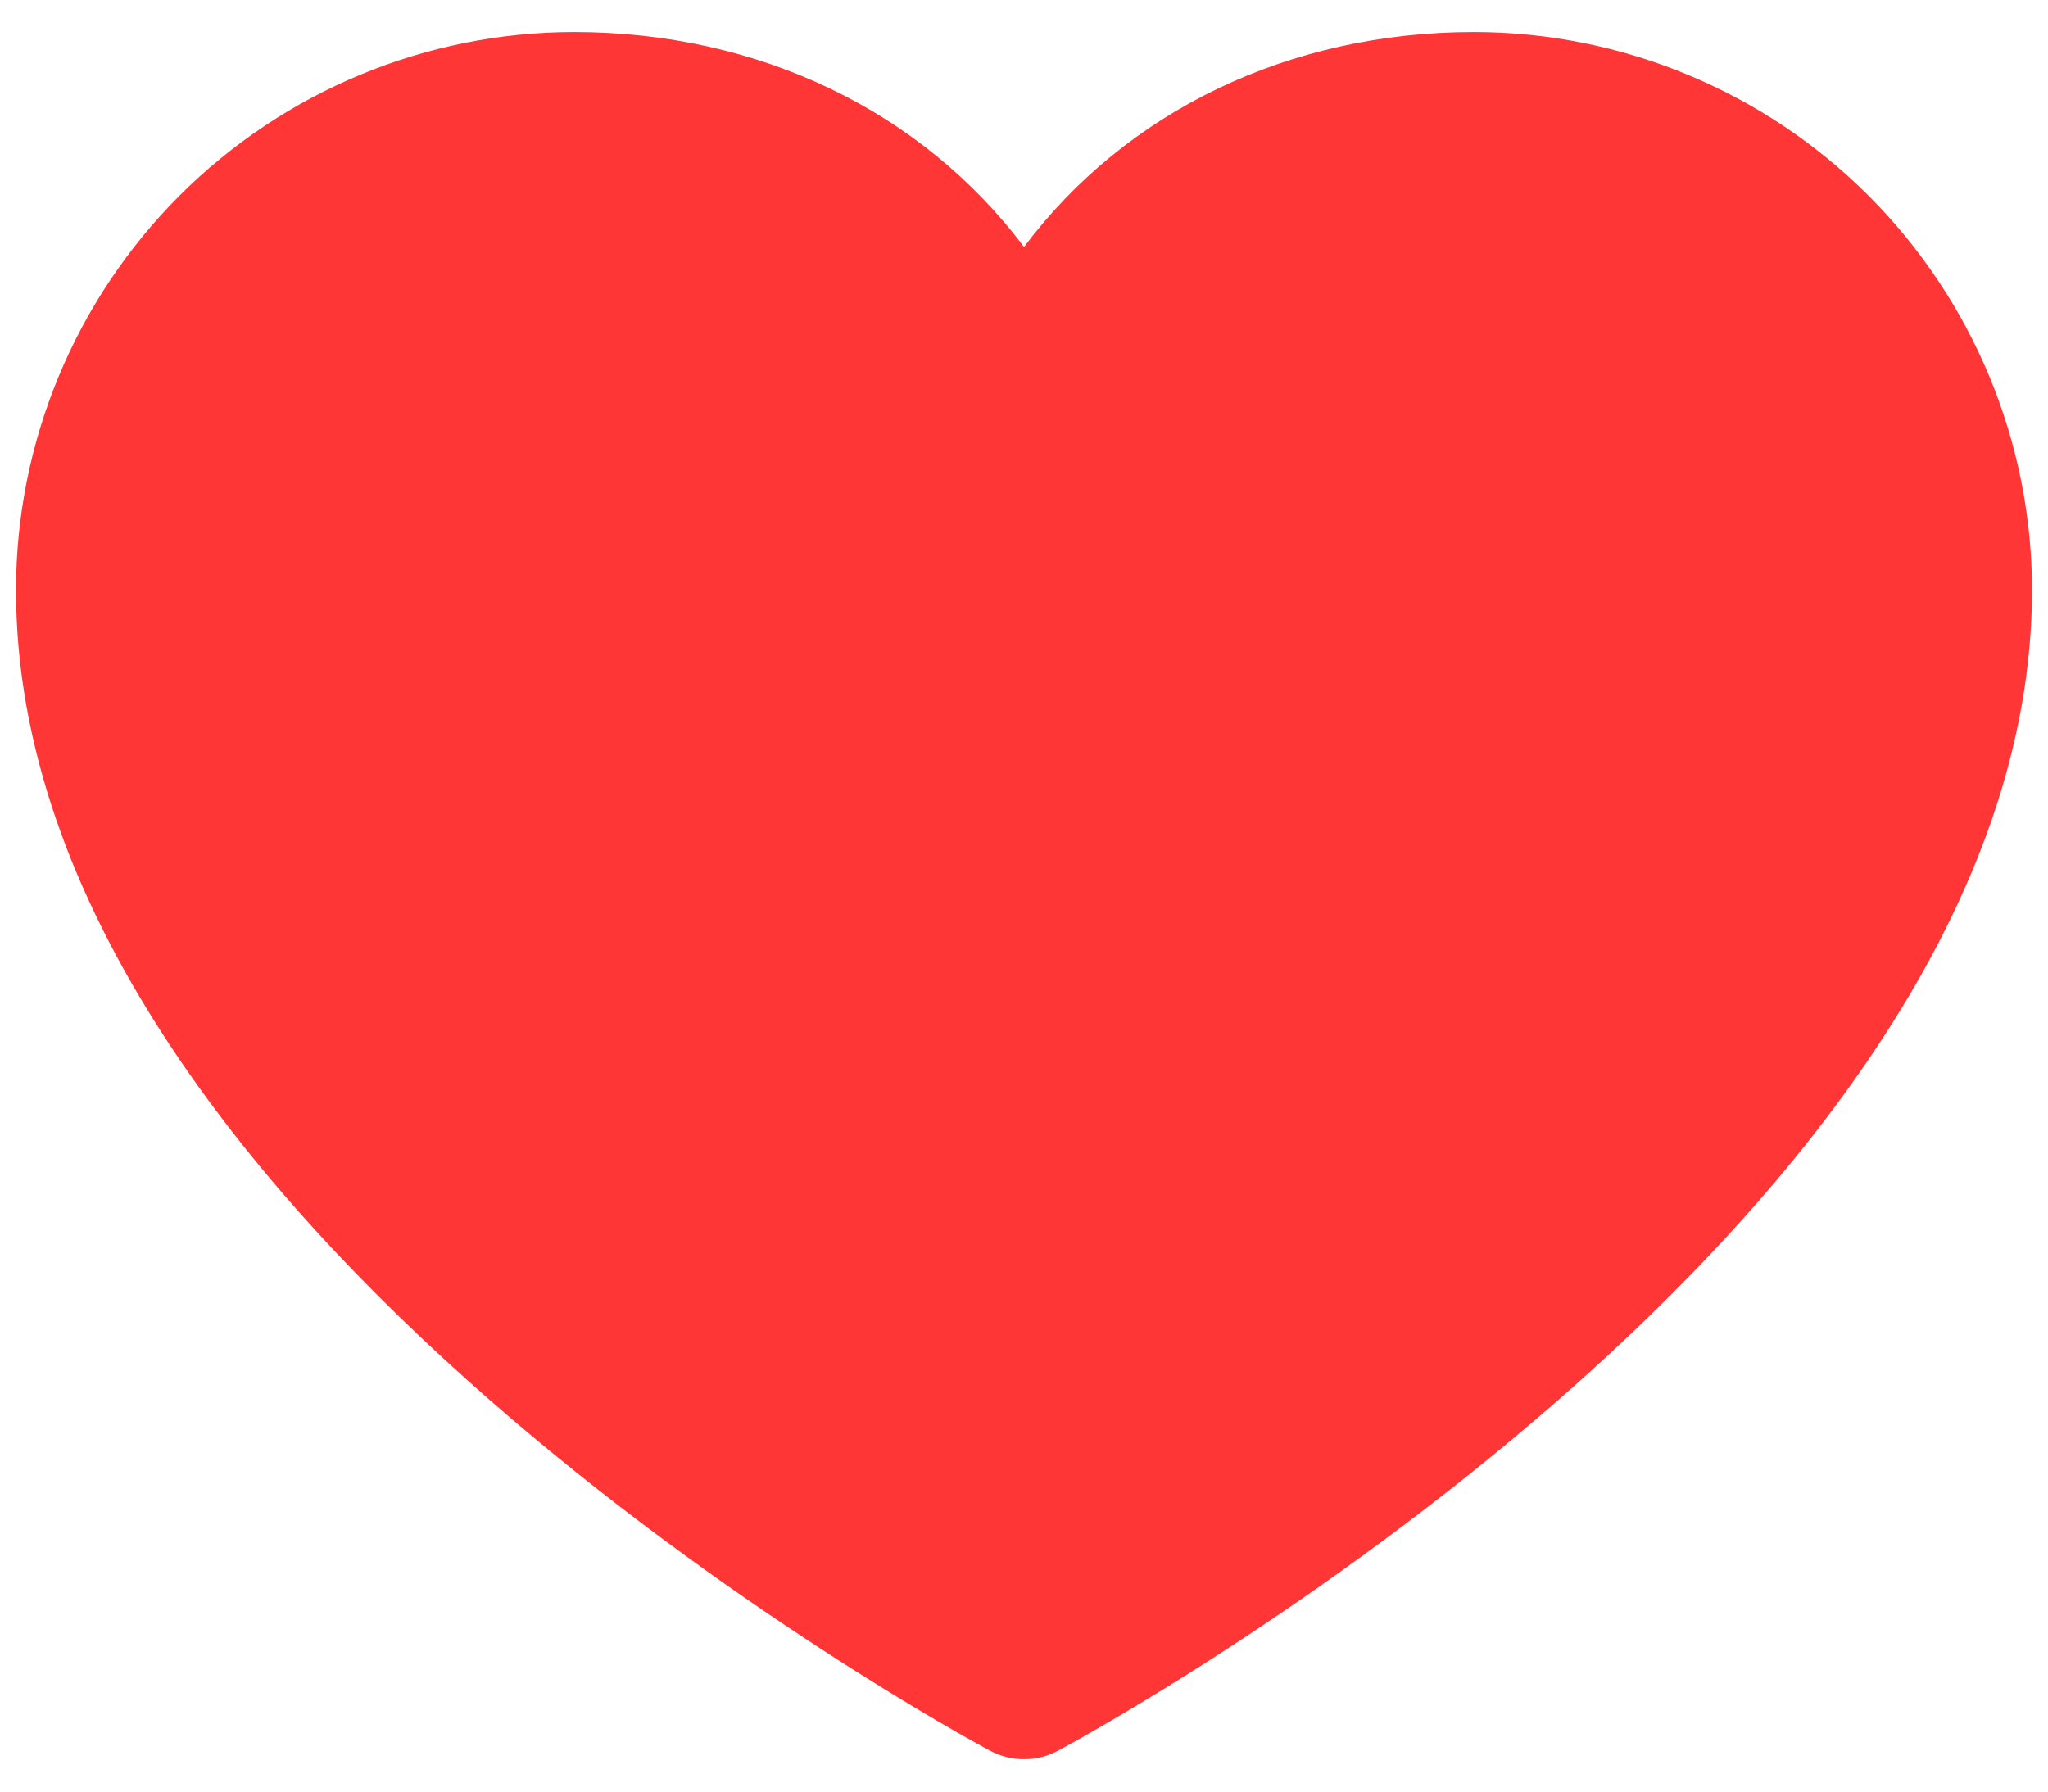 <svg width="16" height="14" viewBox="0 0 16 14" fill="none" xmlns="http://www.w3.org/2000/svg">
<path d="M15.875 4.609C15.875 9.531 8.577 13.515 8.266 13.68C8.185 13.724 8.093 13.747 8 13.747C7.907 13.747 7.815 13.724 7.734 13.68C7.423 13.515 0.125 9.531 0.125 4.609C0.126 3.454 0.586 2.346 1.403 1.528C2.221 0.711 3.329 0.251 4.484 0.25C5.936 0.25 7.208 0.874 8 1.93C8.792 0.874 10.064 0.25 11.516 0.25C12.671 0.251 13.78 0.711 14.597 1.528C15.414 2.346 15.874 3.454 15.875 4.609Z" fill="#FF3536"/>
</svg>
